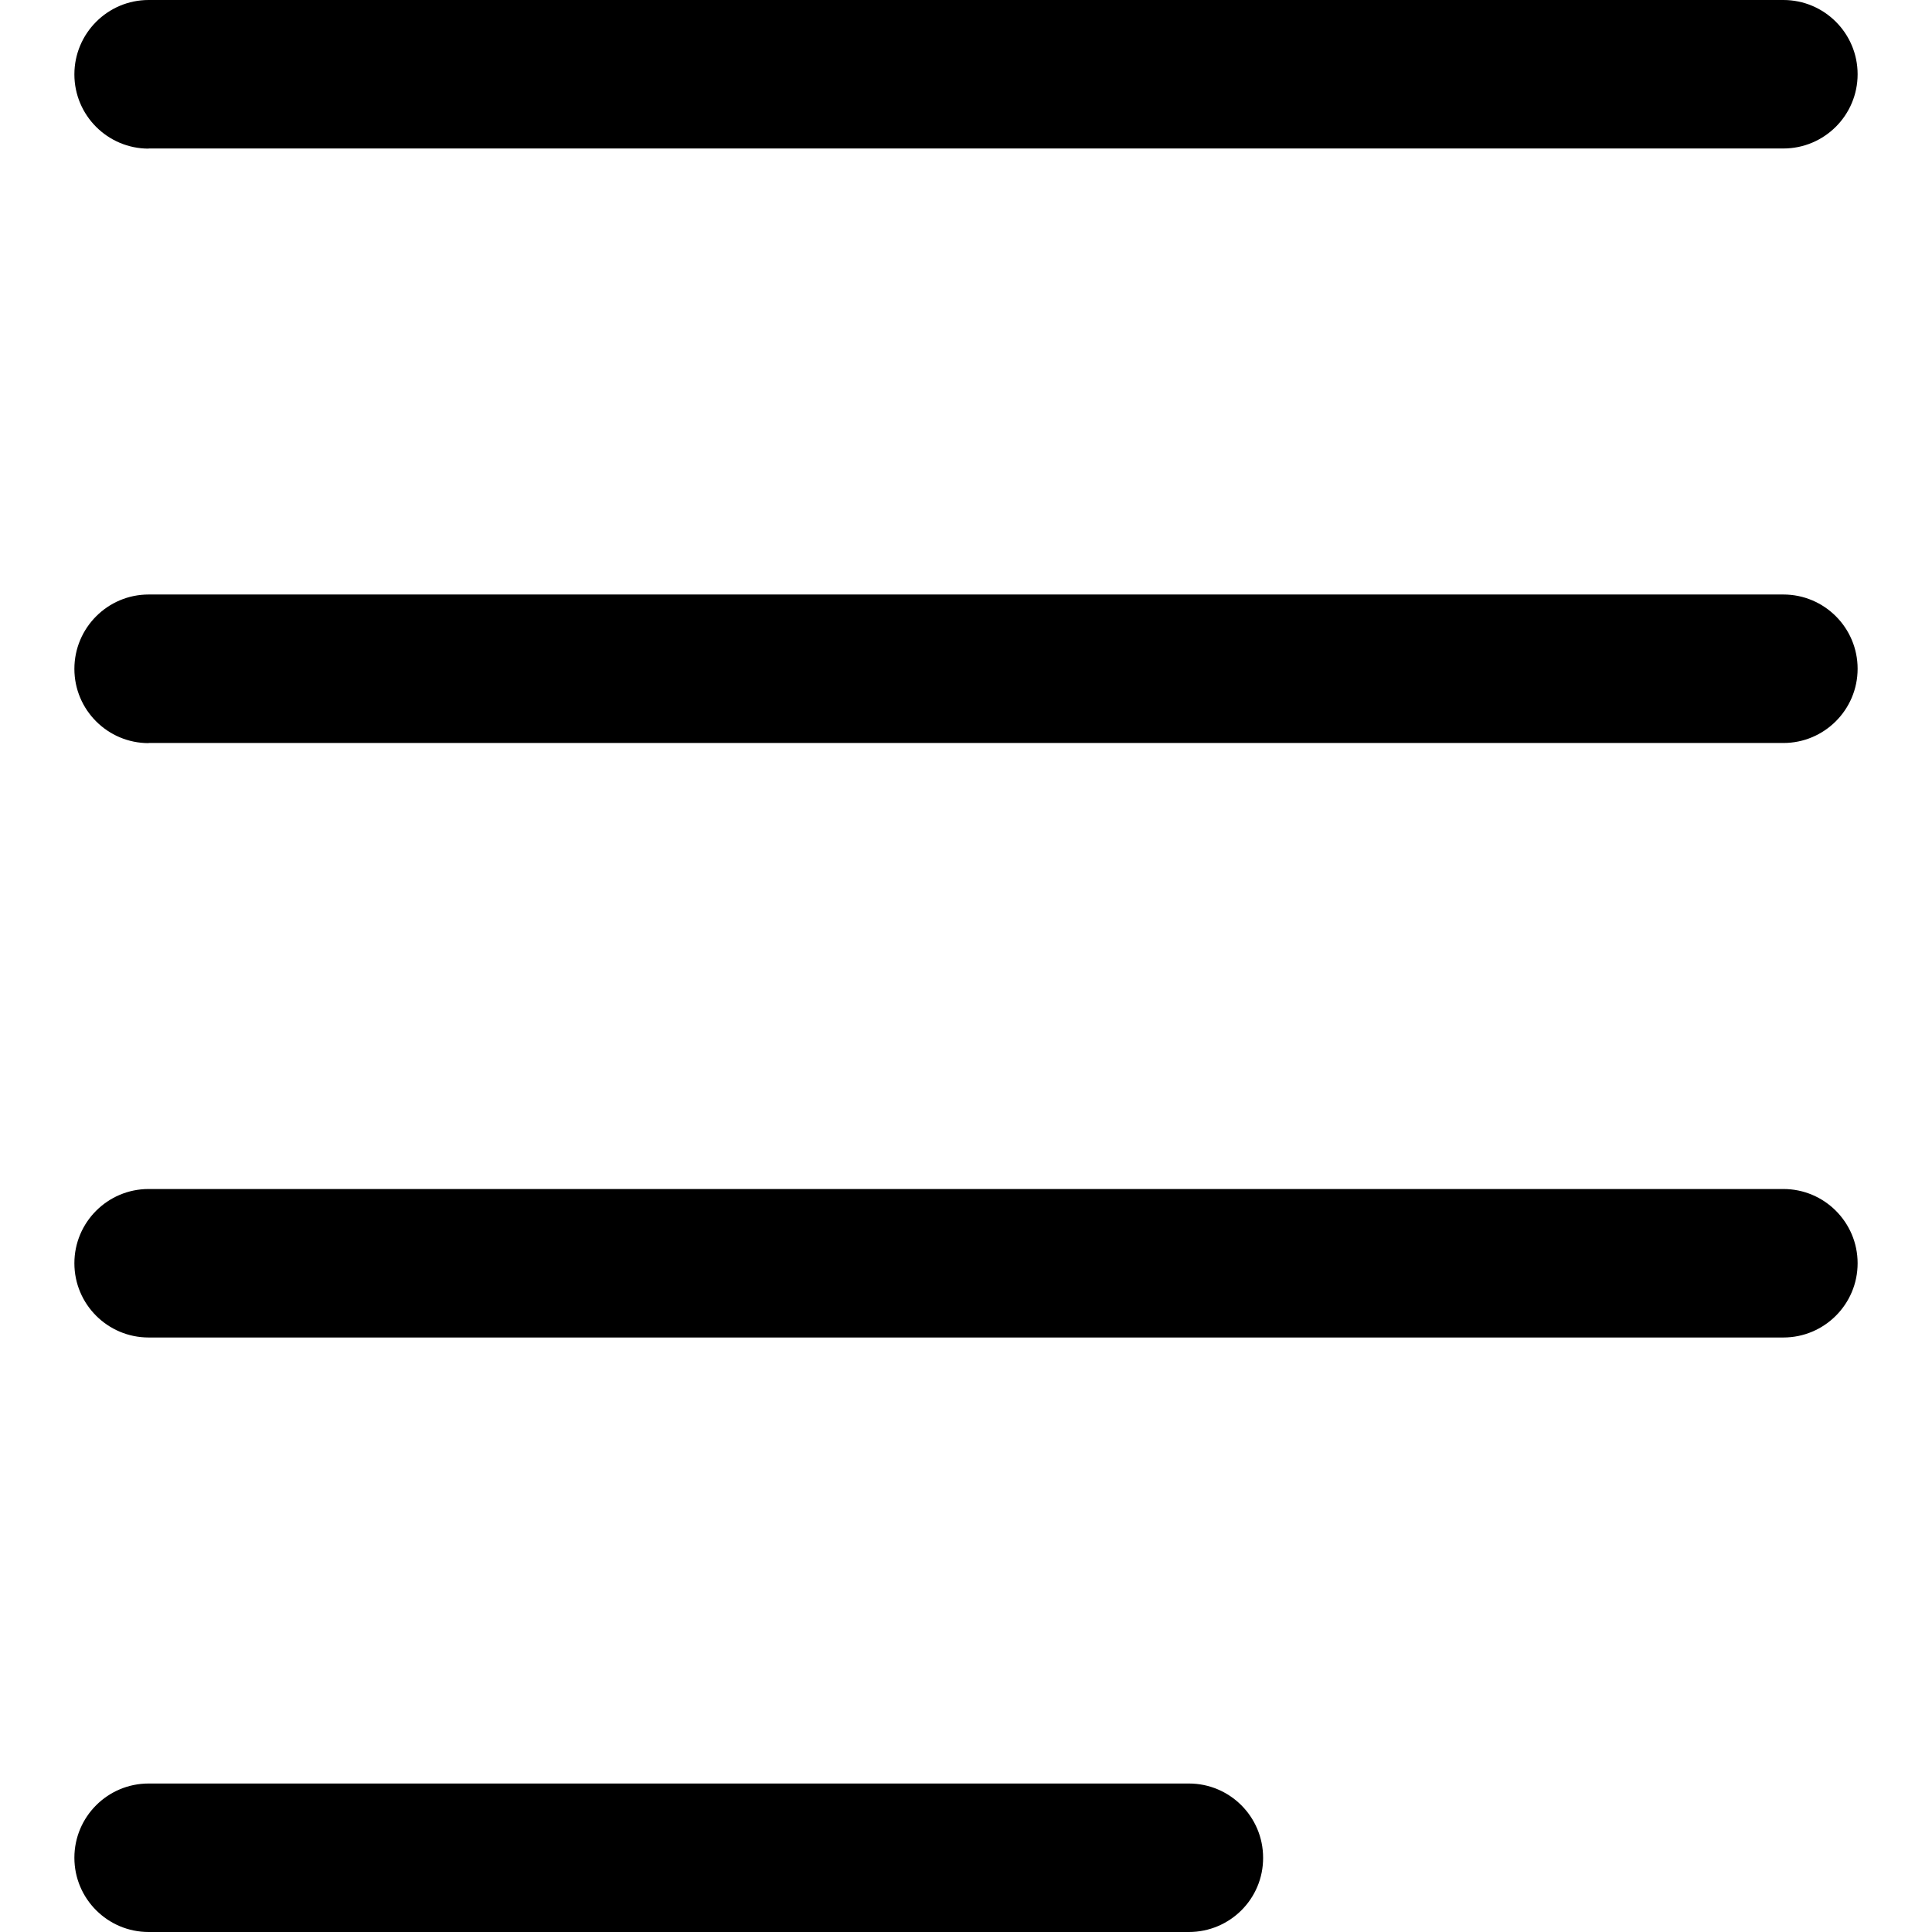 <?xml version="1.0" encoding="utf-8"?>
<!-- 
  Copyright (c) 2021, WSO2 Inc. (http://www.wso2.com). All Rights Reserved.
 
 - This software is the property of WSO2 Inc. and its suppliers, if any.
 - Dissemination of any information or reproduction of any material contained
 - herein is strictly forbidden, unless permitted by WSO2 in accordance with
 - the WSO2 Commercial License available at http://wso2.com/licenses.
 - For specific language governing the permissions and limitations under
 - this license, please see the license as well as any agreement you’ve
 - entered into with WSO2 governing the purchase of this software and any
 - associated services.
 -->
<svg version="1.1" id="description" x="0px"
	 y="0px" viewBox="0 0 14 14"  >
<path id="Combined_Shape-2" d="M1.077,14c-0.297,0-0.538-0.241-0.538-0.538
	c0-0.297,0.241-0.538,0.538-0.538h7.538c0.297,0,0.538,0.241,0.538,0.538
	C9.154,13.759,8.913,14,8.615,14H1.077z M1.077,9.692
	c-0.297,0-0.538-0.241-0.538-0.538c0-0.297,0.241-0.538,0.538-0.538h11.846
	c0.297,0,0.538,0.241,0.538,0.538c0,0.297-0.241,0.538-0.538,0.538H1.077z
	 M1.077,5.385c-0.297,0-0.538-0.241-0.538-0.538S0.78,4.308,1.077,4.308h11.846
	c0.297,0,0.538,0.241,0.538,0.538s-0.241,0.538-0.538,0.538H1.077z M1.077,1.077
	c-0.297,0-0.538-0.241-0.538-0.538S0.78,0,1.077,0h11.846
	c0.297,0,0.538,0.241,0.538,0.538s-0.241,0.538-0.538,0.538H1.077z"/>
</svg>
